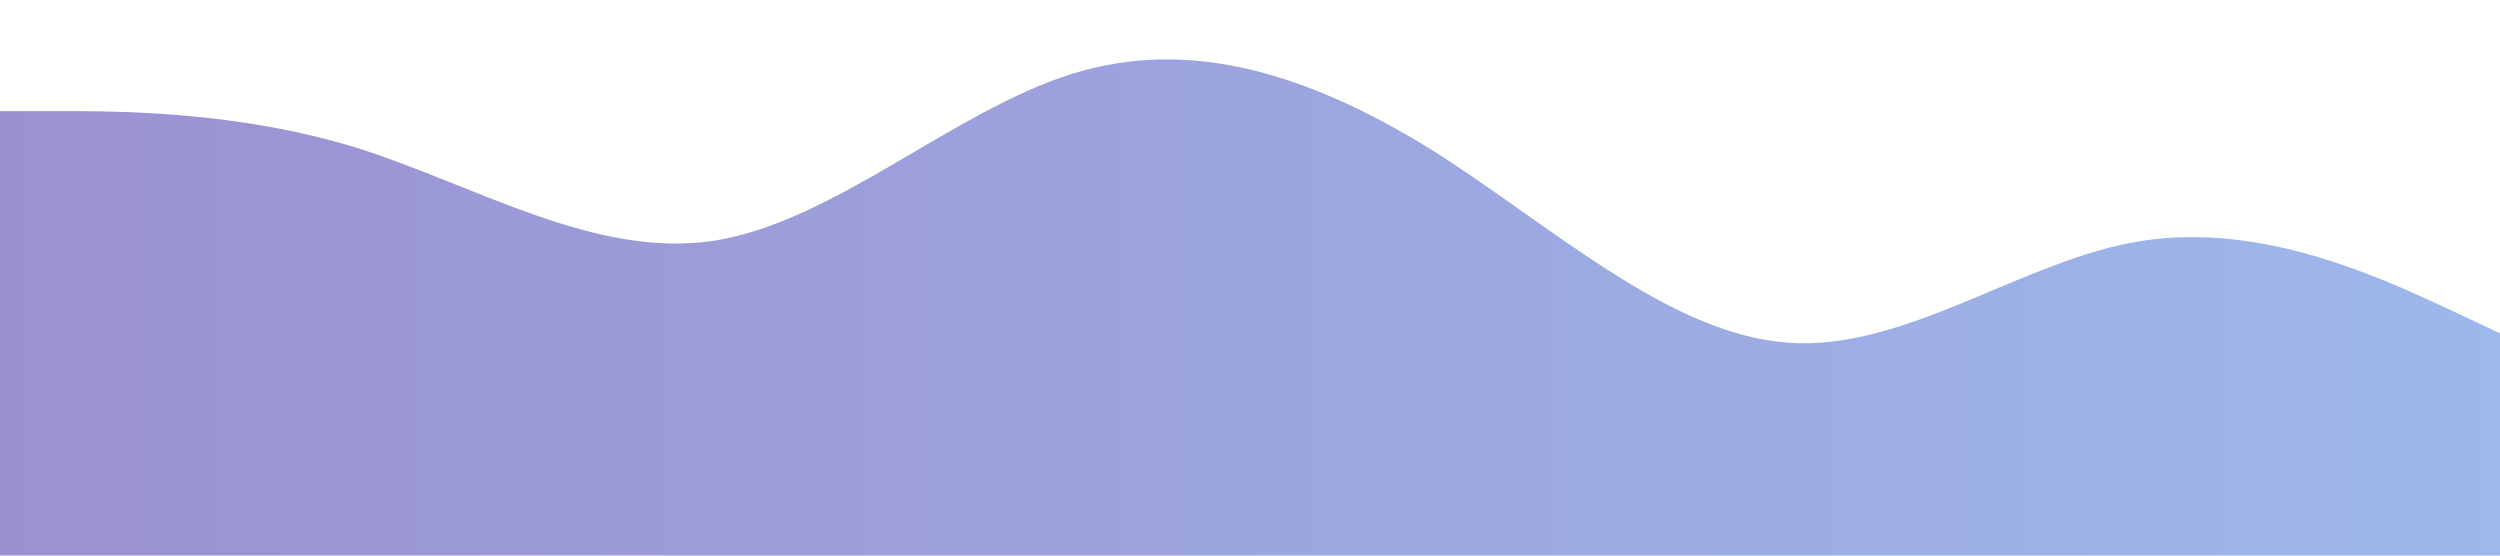 <svg xmlns="http://www.w3.org/2000/svg" viewBox="0 0 1440 320">
  <defs>
    <linearGradient id="wave" x1="0%" y1="0%" x2="100%" y2="0%">
      <stop offset="0%" style="stop-color:#9B91D2;stop-opacity:1" />
      <stop offset="100%" style="stop-color:#9DB8EB;stop-opacity:1" />
    </linearGradient>
  </defs>
  <path fill="url(#wave)" d="M0,64L34.3,64C68.6,64,137,64,206,85.3C274.3,107,343,149,411,138.7C480,128,549,64,617,42.7C685.7,21,754,43,823,85.3C891.4,128,960,192,1029,197.3C1097.1,203,1166,149,1234,138.7C1302.9,128,1371,160,1406,176L1440,192L1440,320L1405.7,320C1371.4,320,1303,320,1234,320C1165.7,320,1097,320,1029,320C960,320,891,320,823,320C754.3,320,686,320,617,320C548.6,320,480,320,411,320C342.9,320,274,320,206,320C137.1,320,69,320,34,320L0,320Z"></path>
</svg>